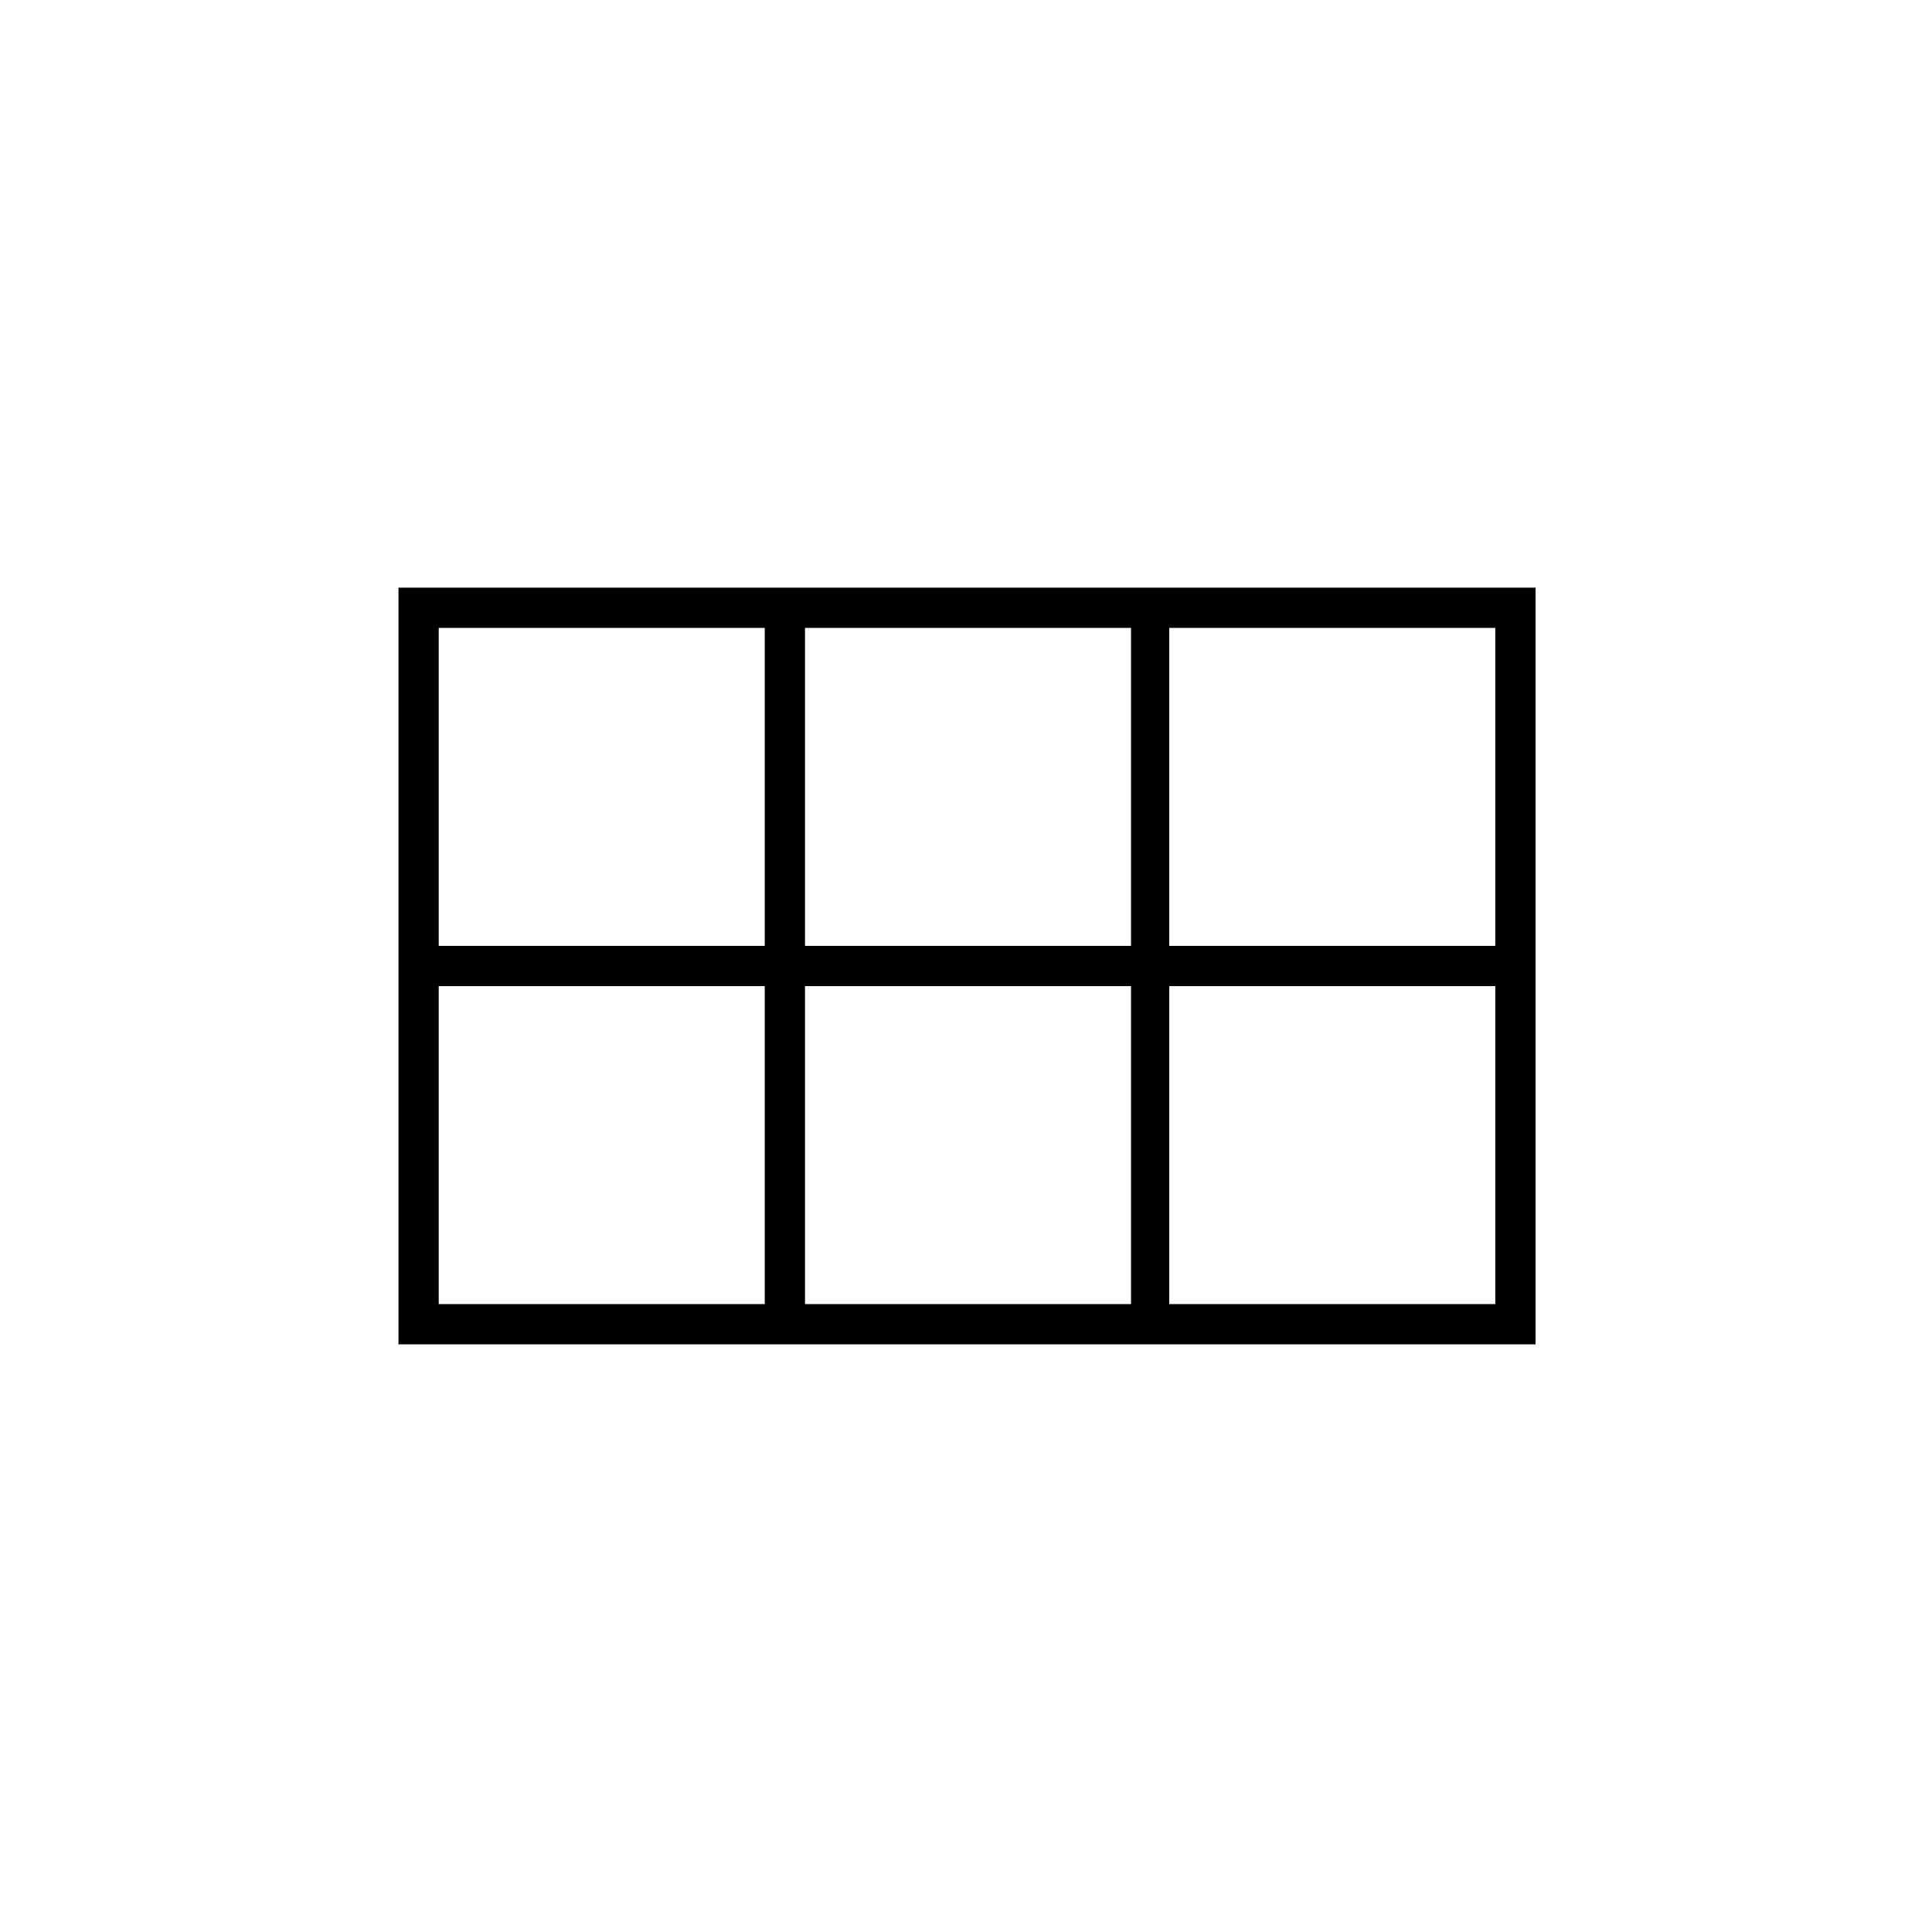 <svg xmlns="http://www.w3.org/2000/svg" height="20" viewBox="0 -960 960 960" width="20"><path d="M581-490h162v-158H581v158Zm-181 0h162v-158H400v158Zm-182 0h162v-158H218v158Zm0 178h162v-158H218v158Zm182 0h162v-158H400v158Zm181 0h162v-158H581v158Zm-383 20v-376h565v376H198Z"/></svg>
